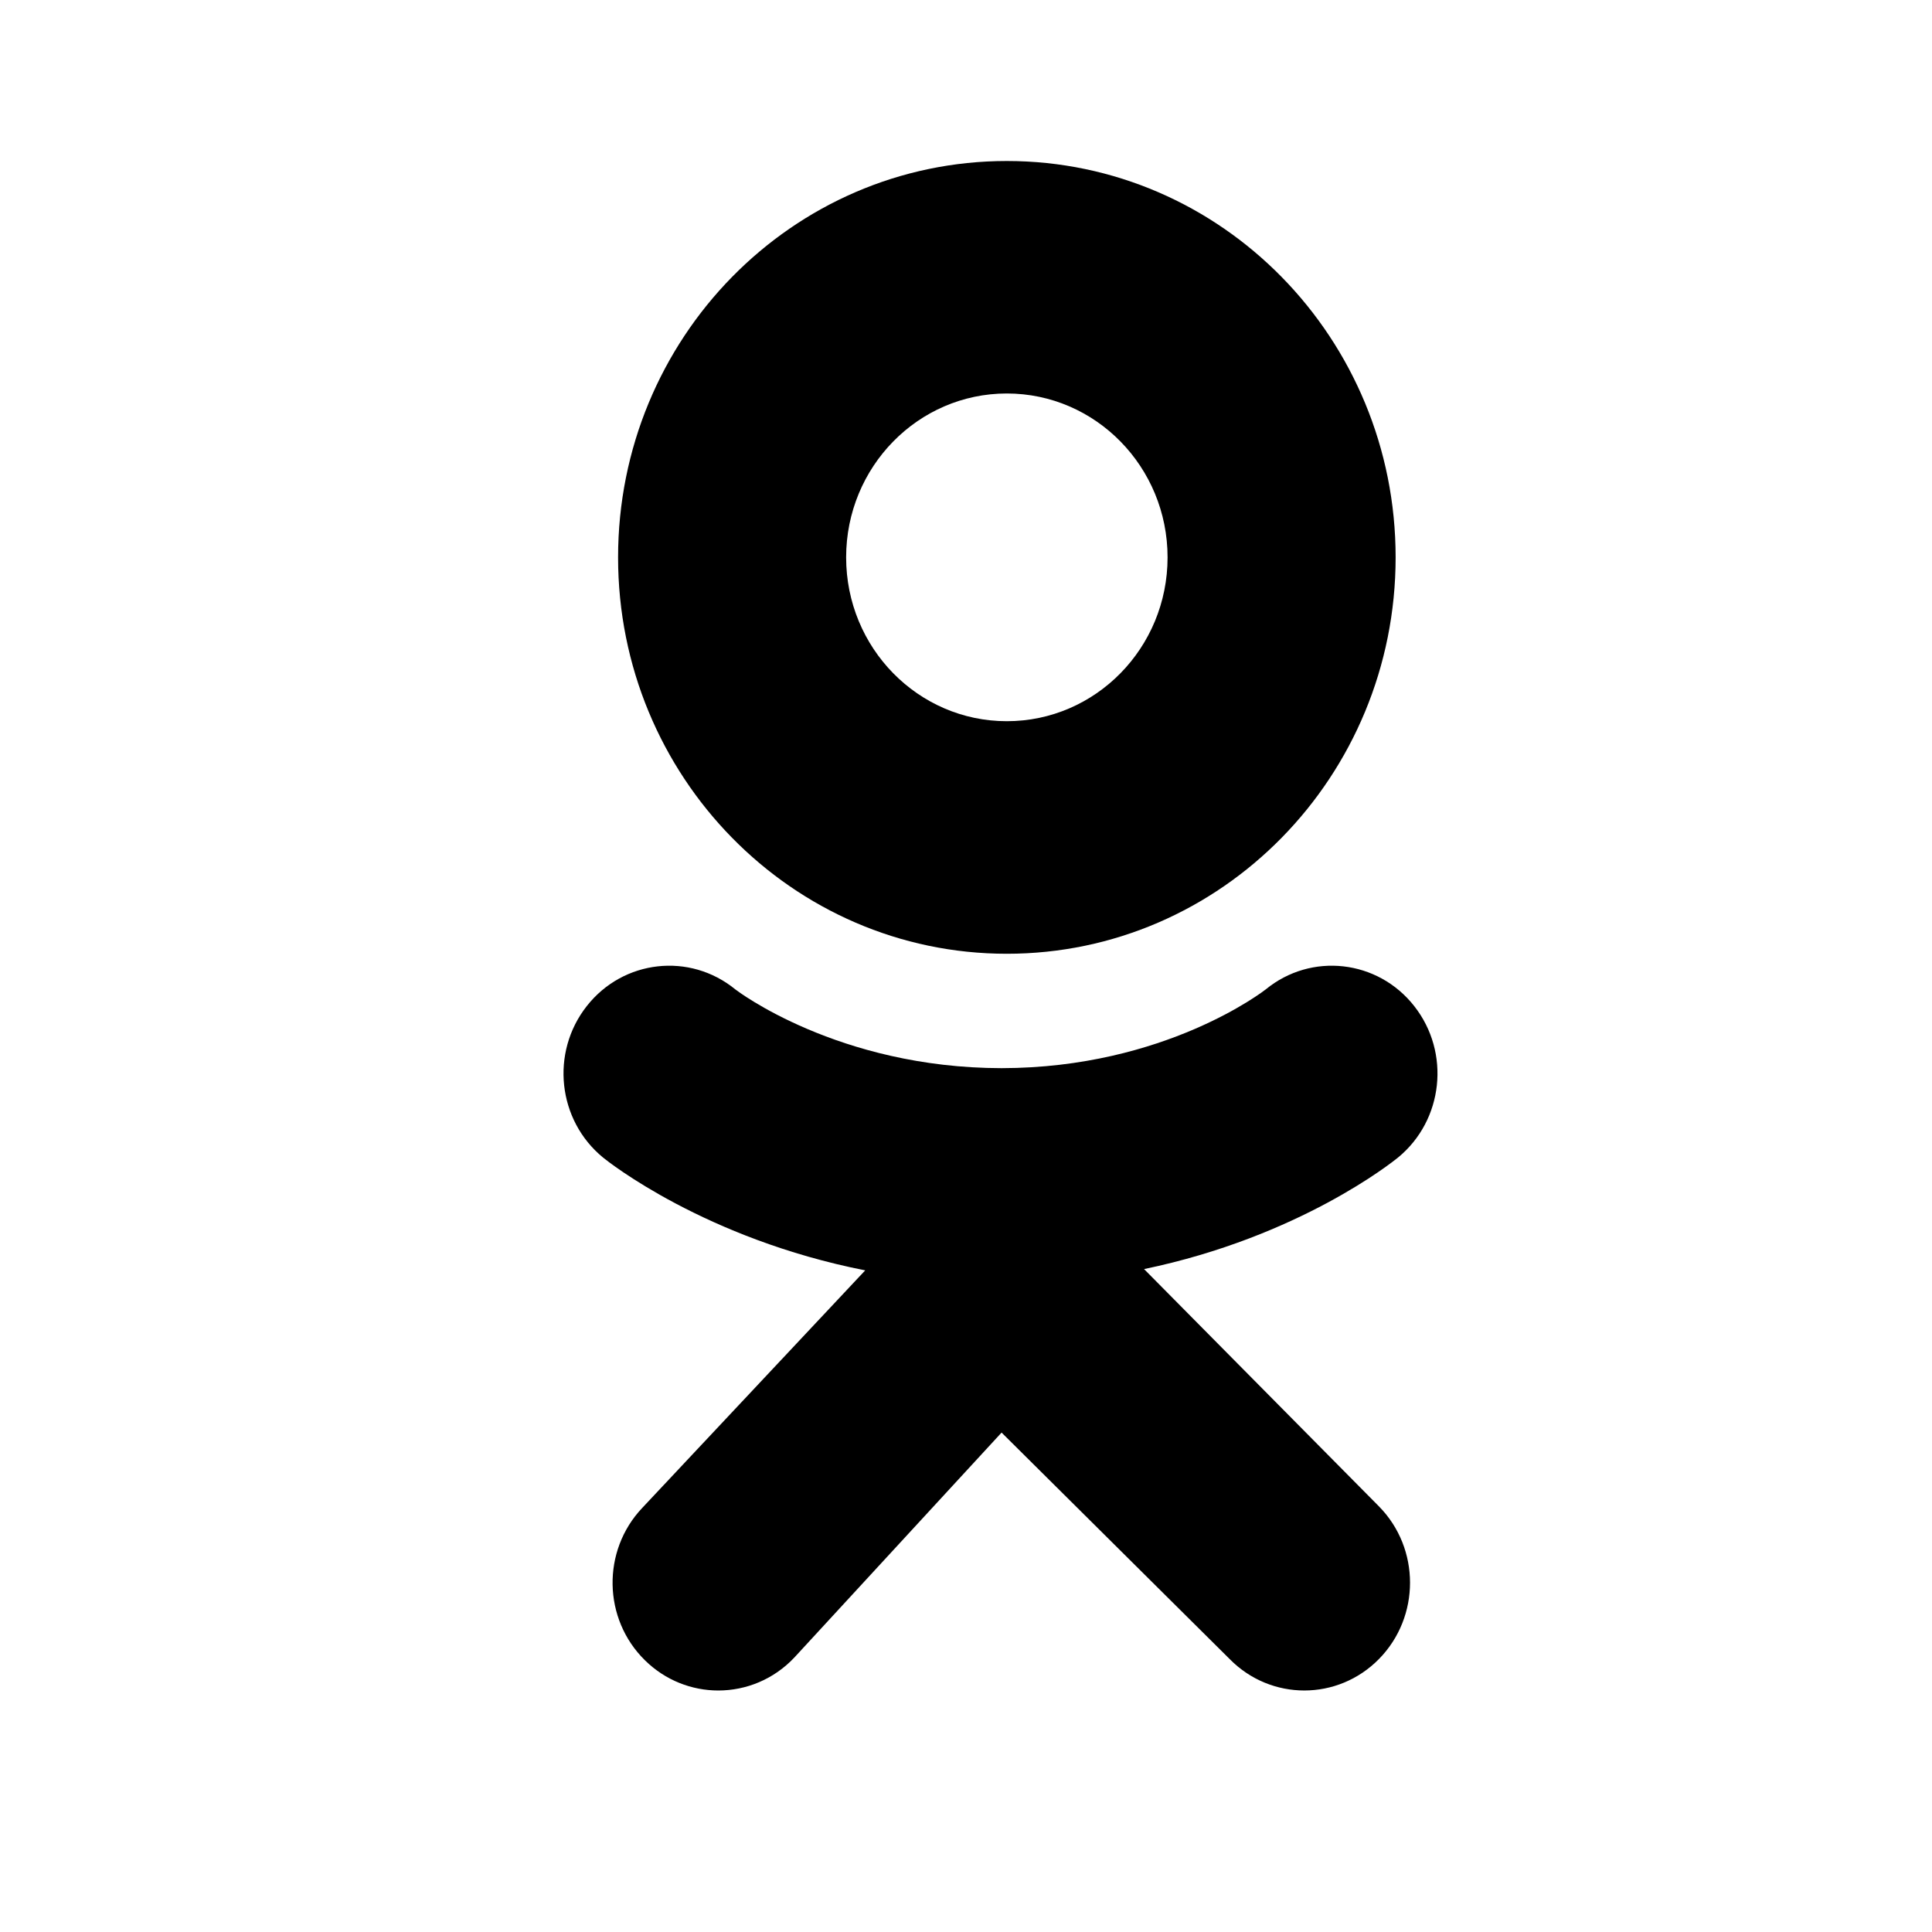 <svg width="24" height="24" viewBox="0 0 24 24" xmlns="http://www.w3.org/2000/svg">
<path d="M14.212 15.765C16.146 15.363 17.304 14.43 17.366 14.38C17.931 13.917 18.022 13.075 17.568 12.498C17.115 11.921 16.288 11.828 15.723 12.291C15.71 12.301 14.475 13.267 12.442 13.269C10.409 13.267 9.147 12.301 9.135 12.291C8.569 11.828 7.742 11.921 7.289 12.498C6.835 13.075 6.926 13.917 7.492 14.38C7.554 14.431 8.76 15.389 10.748 15.781L7.978 18.732C7.474 19.264 7.489 20.112 8.012 20.625C8.266 20.875 8.595 21 8.923 21C9.267 21 9.611 20.863 9.868 20.59L12.442 17.796L15.275 20.609C15.788 21.131 16.62 21.13 17.132 20.607C17.644 20.084 17.644 19.236 17.131 18.714L14.212 15.765Z" />
<path d="M12.507 2C9.84 2 7.678 4.204 7.678 6.924C7.678 9.643 9.84 11.848 12.507 11.848C15.175 11.848 17.337 9.643 17.337 6.924C17.337 4.204 15.175 2 12.507 2ZM12.507 8.959C11.405 8.959 10.511 8.048 10.511 6.924C10.511 5.8 11.405 4.888 12.507 4.888C13.61 4.888 14.504 5.8 14.504 6.924C14.504 8.048 13.61 8.959 12.507 8.959Z" />
</svg>
